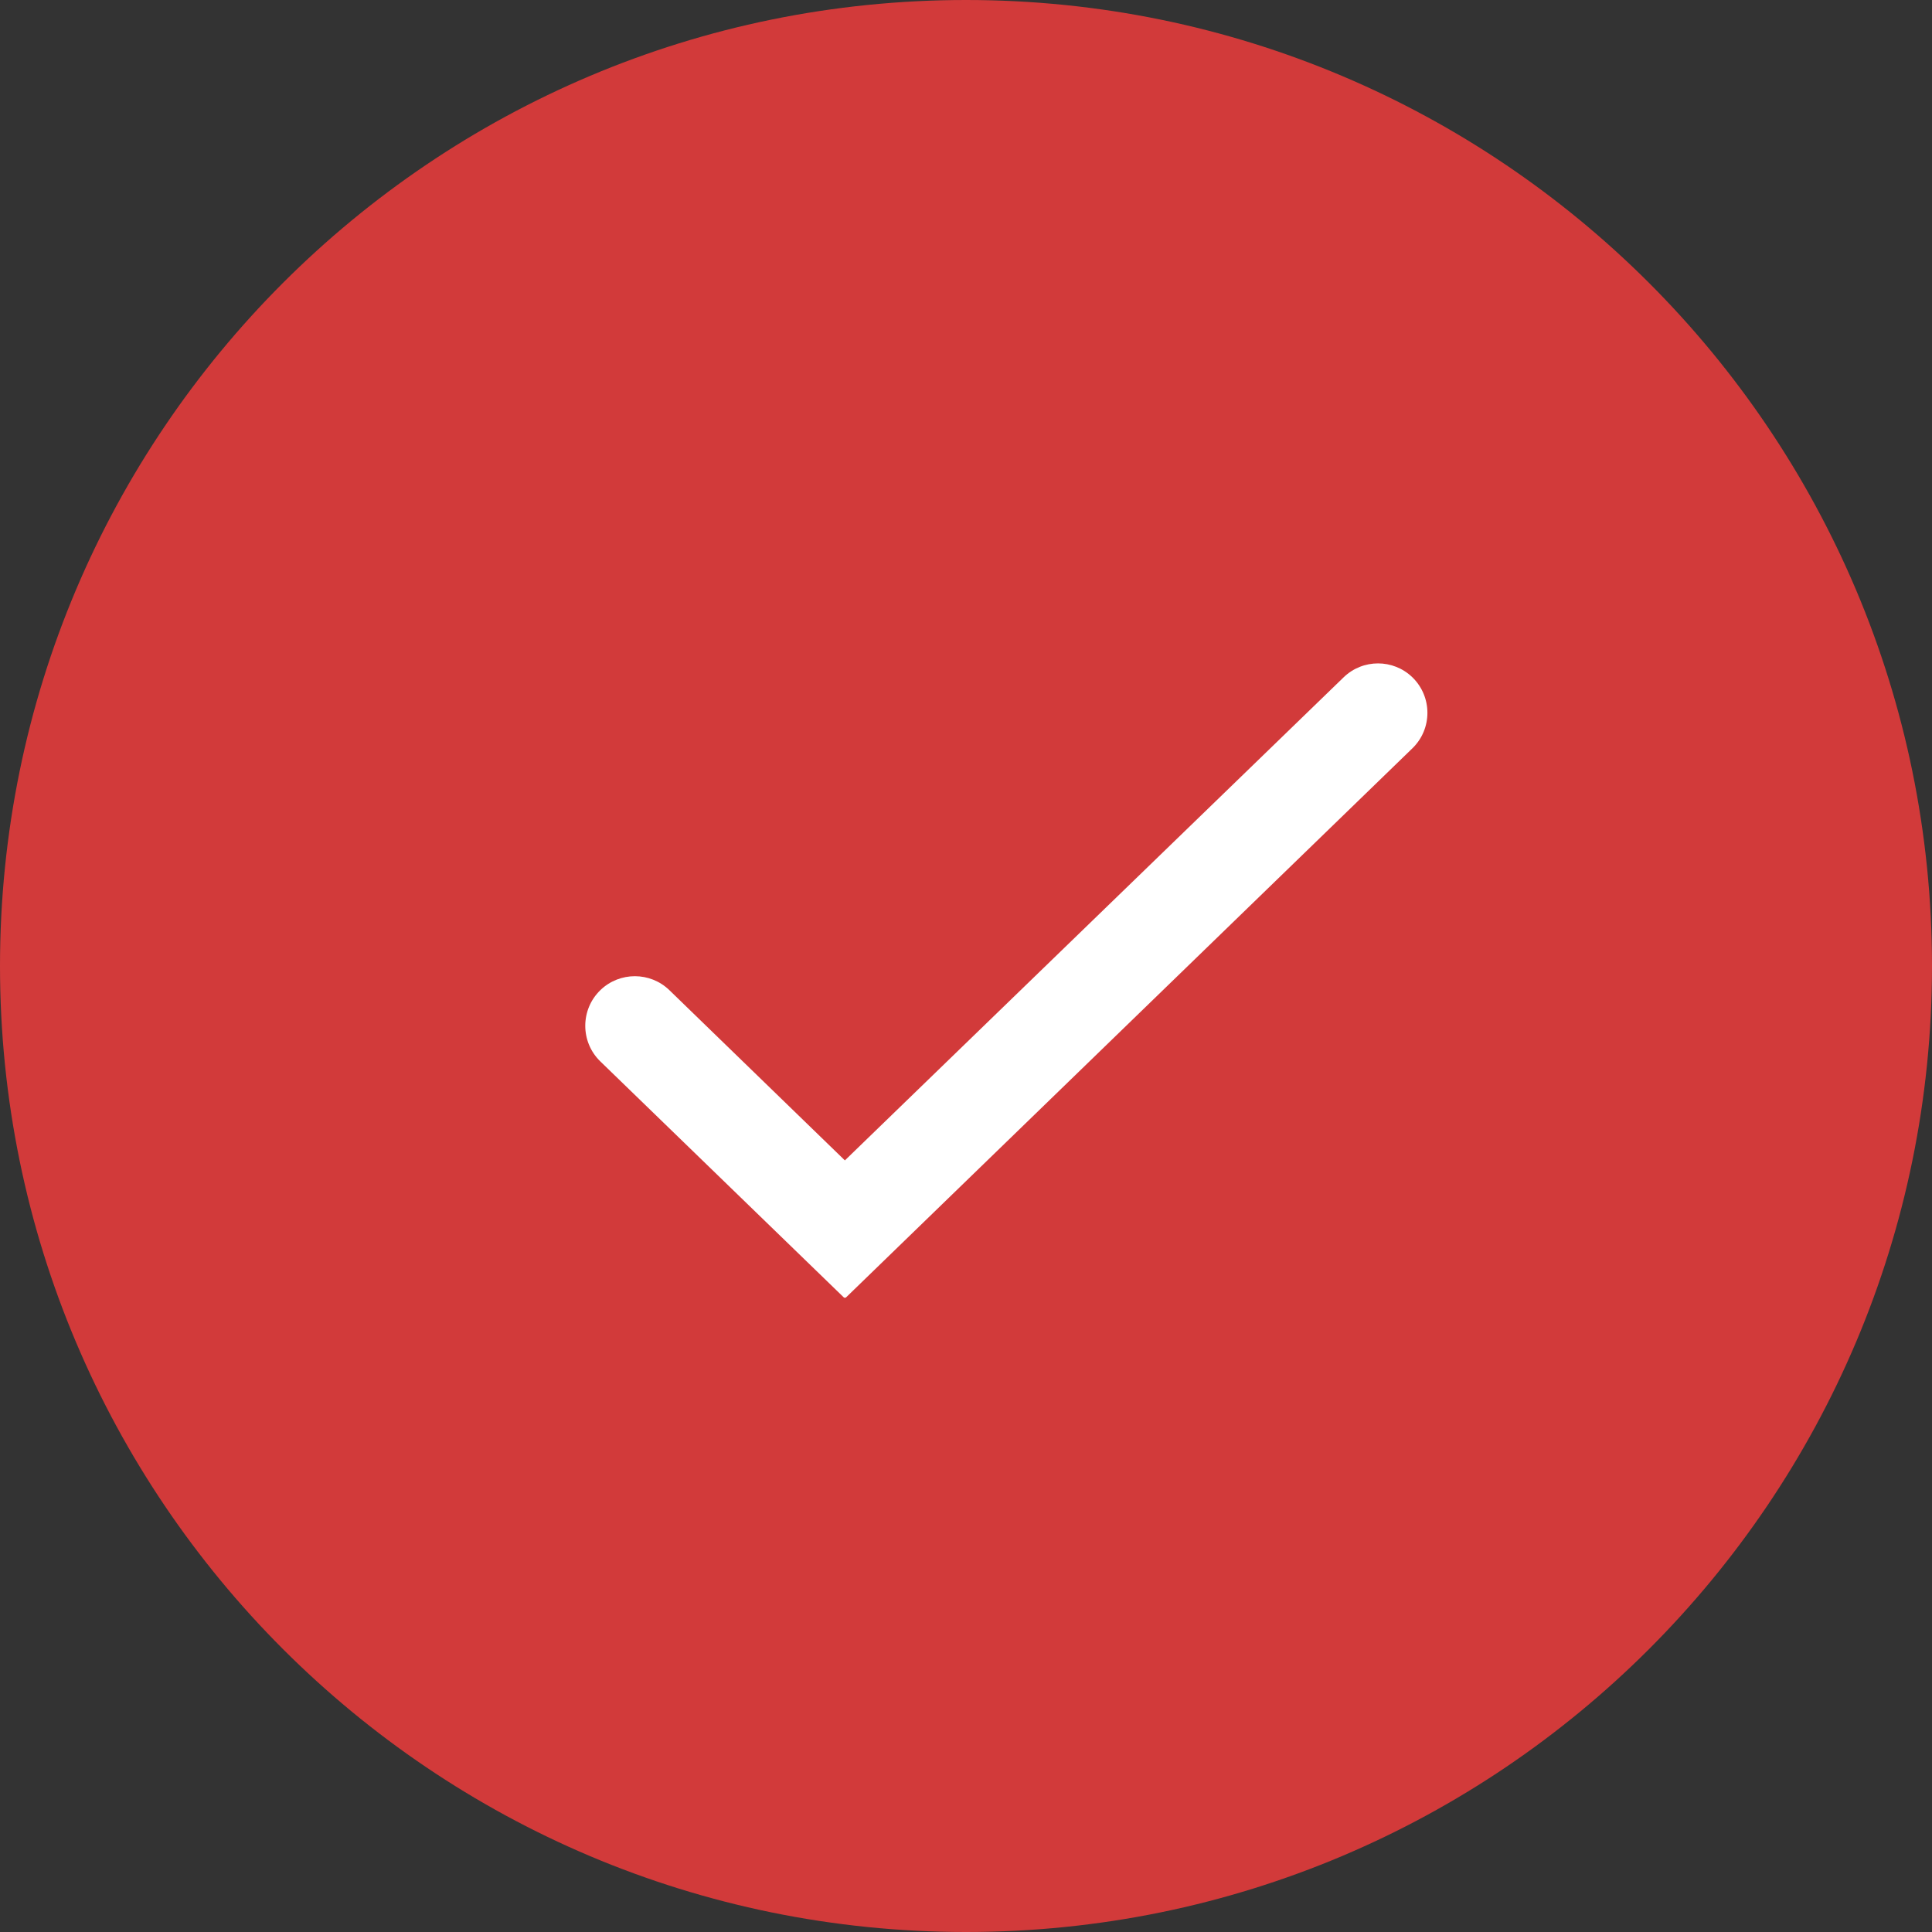 <svg width="29" height="29" viewBox="0 0 29 29" fill="none" xmlns="http://www.w3.org/2000/svg">
<rect x="0" y="0" width="29" height="29" fill="#333333" stroke="none"/>
<path fill-rule="evenodd" clip-rule="evenodd" d="M14.5 29C22.508 29 29 22.508 29 14.5C29 6.492 22.508 0 14.5 0C6.492 0 0 6.492 0 14.5C0 22.508 6.492 29 14.5 29Z" fill="#D23A3A"/>
<path fill-rule="evenodd" clip-rule="evenodd" d="M12.682 17.418L10.048 14.863C9.76 14.584 9.302 14.583 9.013 14.861V14.861C8.71 15.153 8.709 15.639 9.011 15.932L12.663 19.472C12.674 19.483 12.691 19.483 12.702 19.472L21.201 11.232C21.501 10.941 21.501 10.459 21.201 10.167V10.167C20.913 9.888 20.456 9.888 20.168 10.167L12.682 17.418Z" fill="white"/>
</svg>
